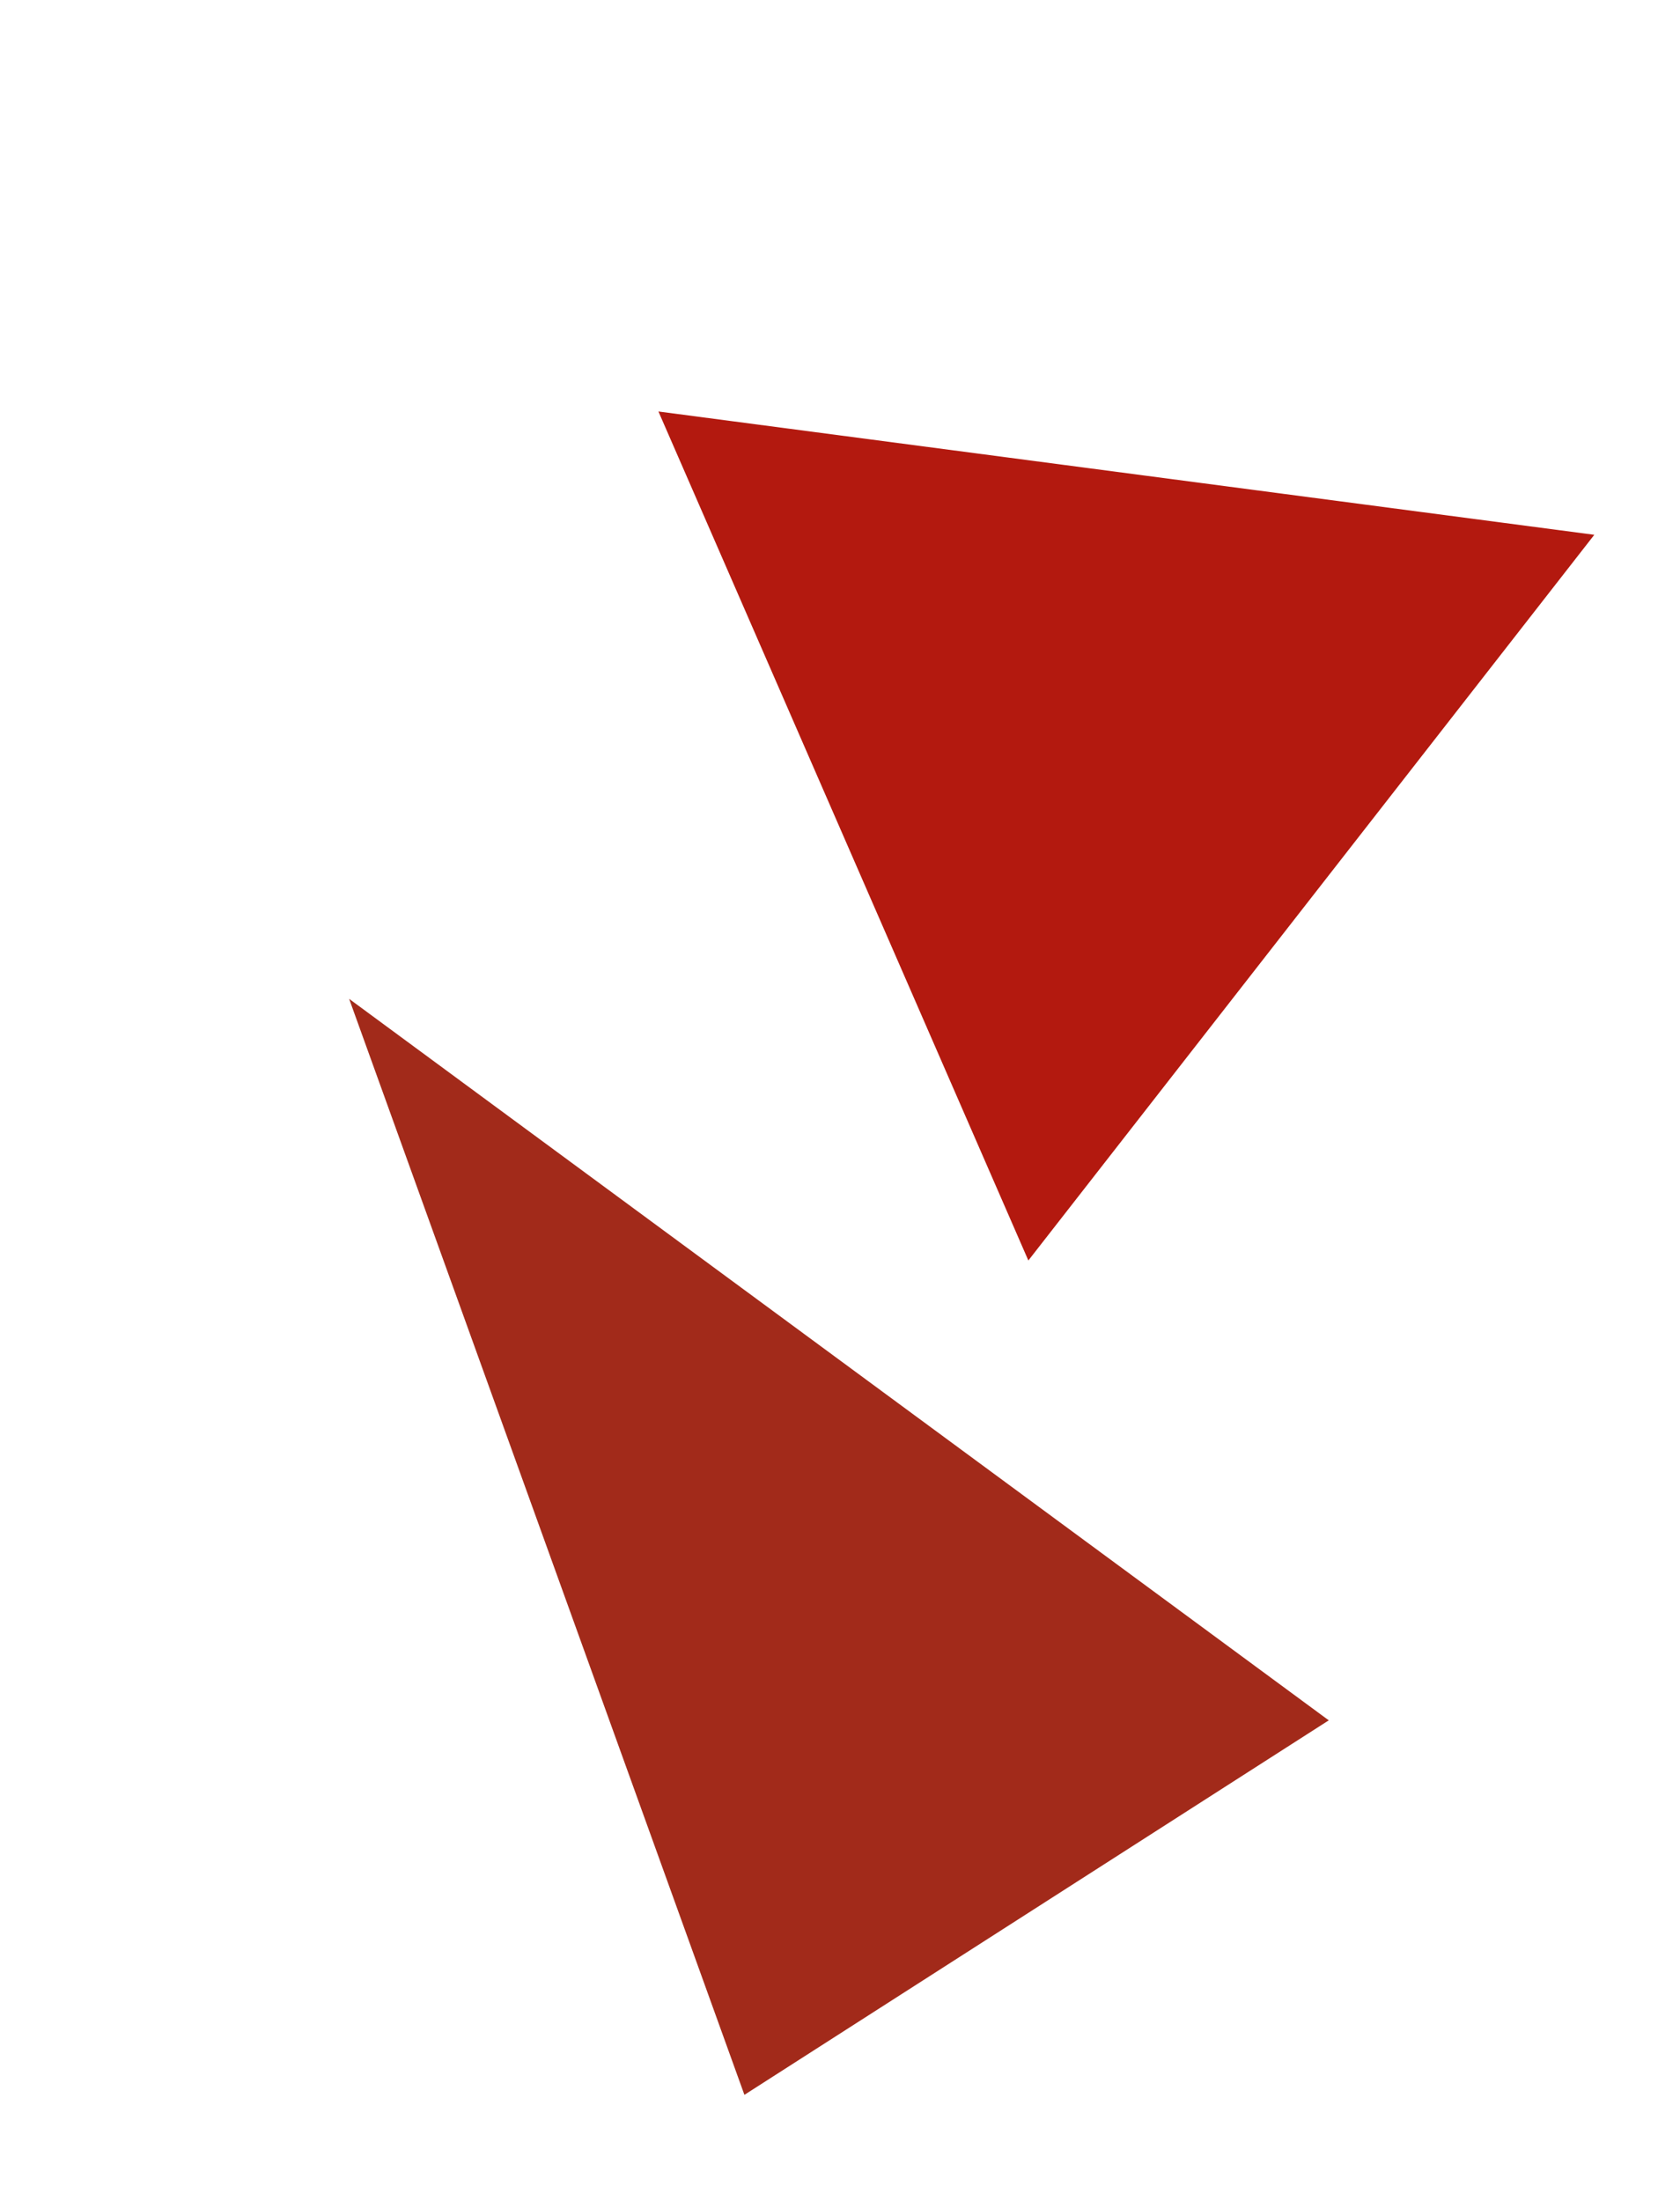 <svg width="184" height="241" viewBox="0 0 184 241" fill="none" xmlns="http://www.w3.org/2000/svg">
<path d="M38.238 109.354L145.531 188.344L81.531 229.344L38.238 109.354Z" fill="#A22A1A"/>
<path d="M72.114 45.05L174.614 58.55L112.629 137.999L72.114 45.05Z" fill="#B3190F"/>
</svg>
